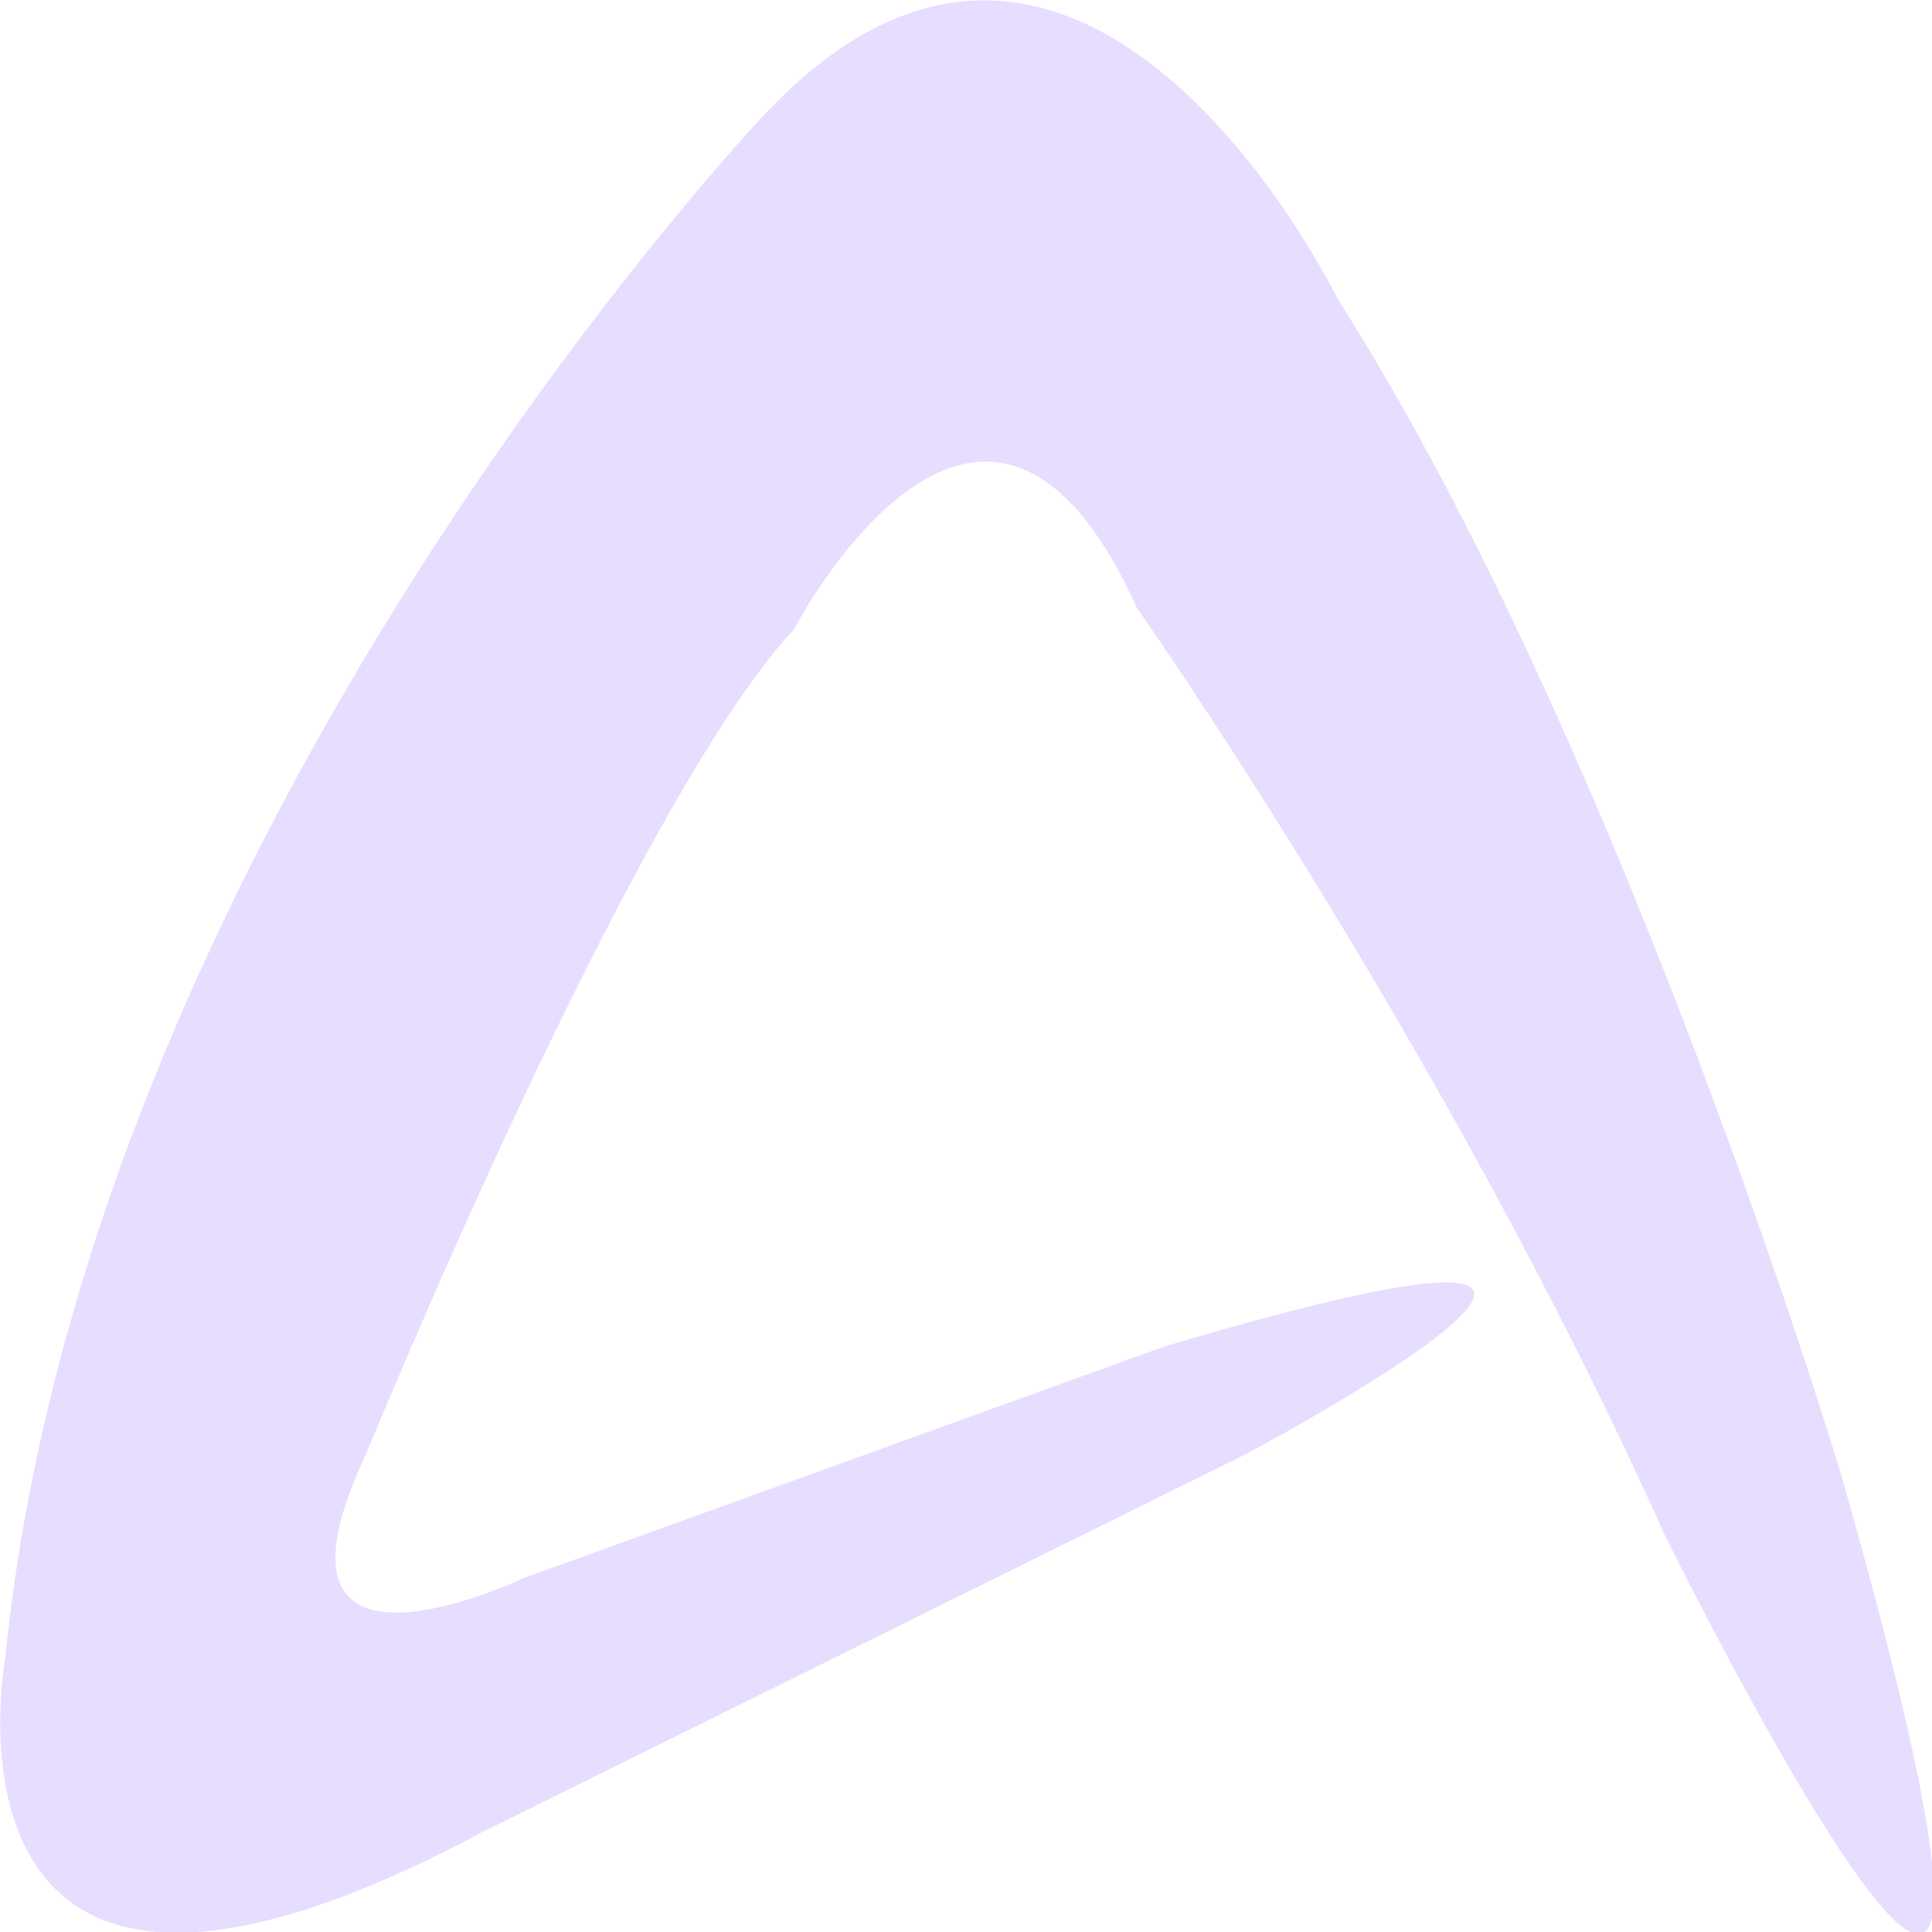 <svg xmlns="http://www.w3.org/2000/svg" width="16" height="16" version="1.1">
 <g fill="#e6ddff" transform="matrix(0.438,0,0,0.438,-1.65,-2.318)">
  <g fill="#e6ddff" transform="translate(0.068,0.748)">
   <path fill="#e6ddff" d="m 35.15,33.513 c 0,0 8.765,17.827 3.349,-1.126 0,0 -4.126,-13.753 -9.512,-22.197 0,0 -4.831,-9.927 -10.872,-3.439 0,0 -12.752,13.474 -14.319,29.16 0,0 -1.657,8.983 9.007,3.281 l 14.434,-7.144 c 0,0 10.703,-5.677 -1.531,-2.041 l -12.101,4.374 c 0,0 -5.277,2.52 -2.989,-2.333 0,0 5.03,-12.32 8.092,-15.601 0,0 3.572,-6.864 6.488,-0.407 10e-4,-10e-4 5.838,8.296 9.954,17.473 z"/>
  </g>
 </g>
</svg>
